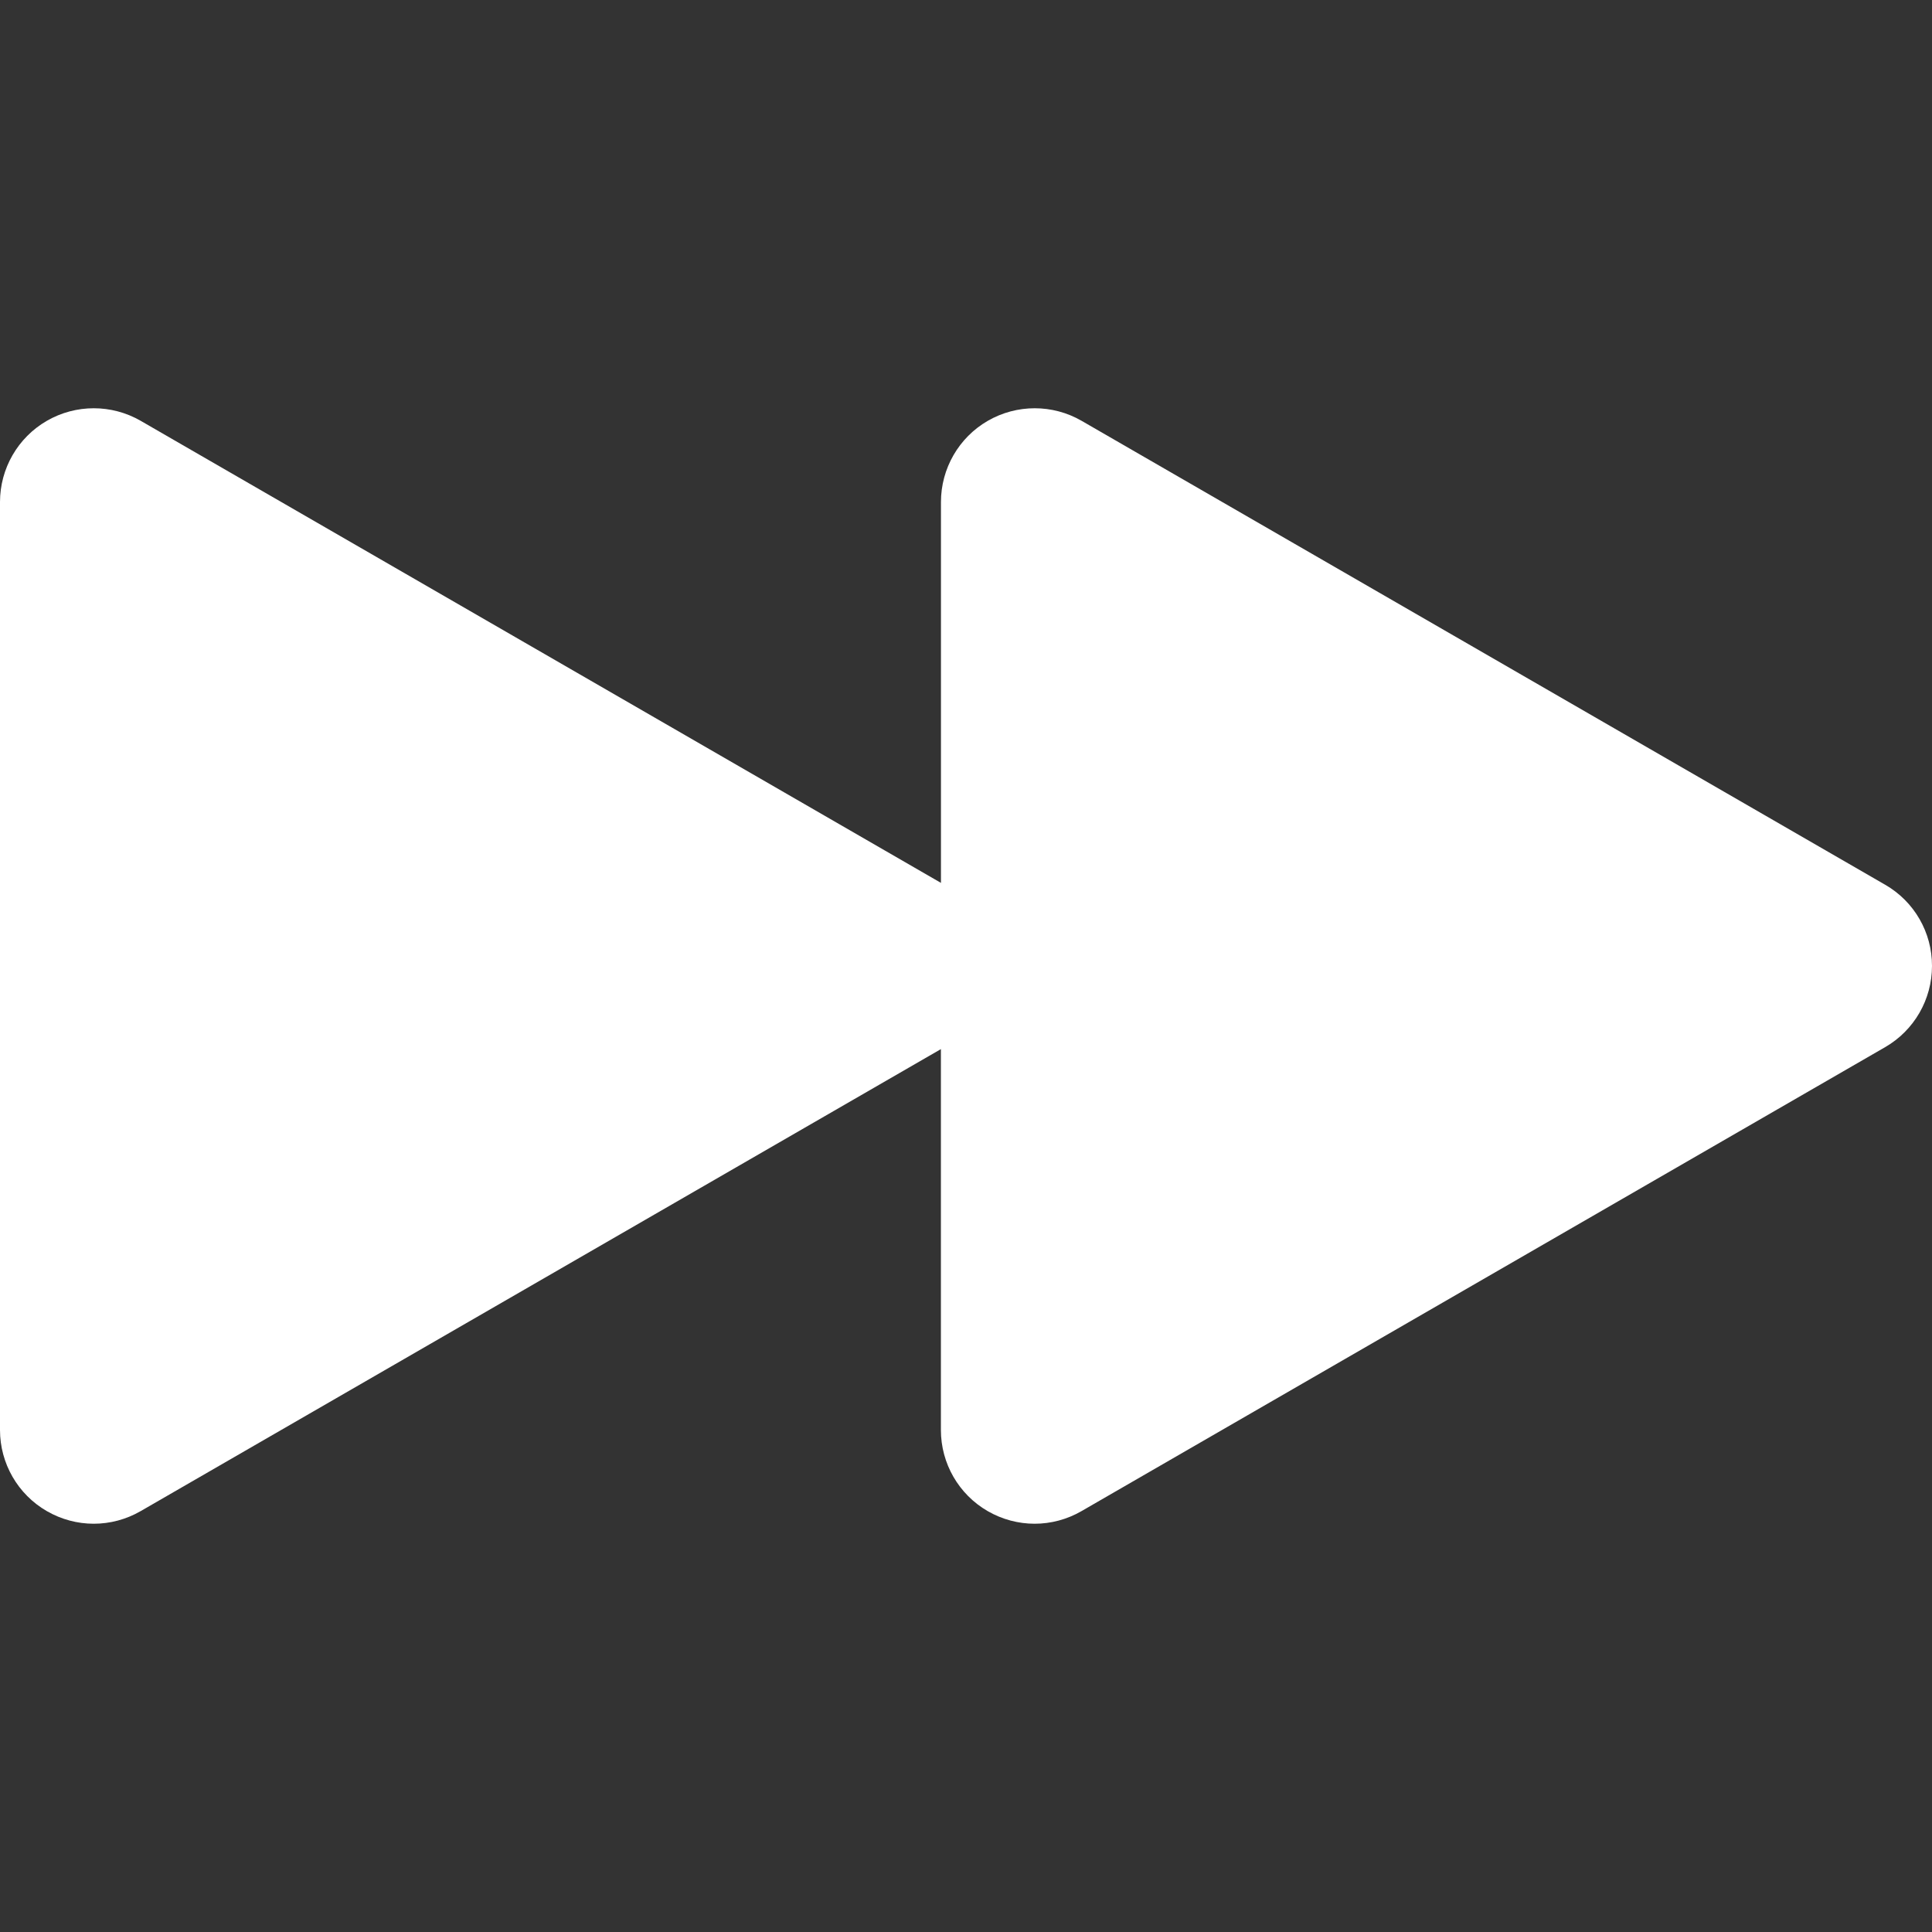 <?xml version="1.0" encoding="iso-8859-1"?>
<!-- Generator: Adobe Illustrator 19.0.0, SVG Export Plug-In . SVG Version: 6.00 Build 0)  -->
<svg xmlns="http://www.w3.org/2000/svg" xmlns:xlink="http://www.w3.org/1999/xlink" version="1.1" id="Capa_1" x="0px" y="0px" viewBox="0 0 66.307 66.307" style="enable-background:new 0 0 66.307 66.307;" xml:space="preserve" width="512px" height="512px">
<rect x="0" y="0" width="66.307" height="66.307" fill="#333333" stroke="none"/>
<g>
	<path d="M64.702,30.366L37.12,14.442c-0.995-0.574-2.221-0.574-3.217,0s-1.609,1.639-1.609,2.787v13.072L4.827,14.442   c-0.997-0.574-2.222-0.574-3.218,0S0,16.081,0,17.229v31.849c0,1.148,0.613,2.211,1.609,2.785c0.498,0.287,1.053,0.432,1.608,0.432   s1.111-0.145,1.609-0.432l27.466-15.857v13.072c0,1.148,0.612,2.211,1.608,2.785c0.498,0.287,1.055,0.432,1.609,0.432   s1.111-0.145,1.607-0.432l27.582-15.924c0.996-0.574,1.609-1.637,1.609-2.787C66.311,32.004,65.698,30.94,64.702,30.366z" fill="#FFFFFF"/>
</g>
<g>
</g>
<g>
</g>
<g>
</g>
<g>
</g>
<g>
</g>
<g>
</g>
<g>
</g>
<g>
</g>
<g>
</g>
<g>
</g>
<g>
</g>
<g>
</g>
<g>
</g>
<g>
</g>
<g>
</g>
</svg>
